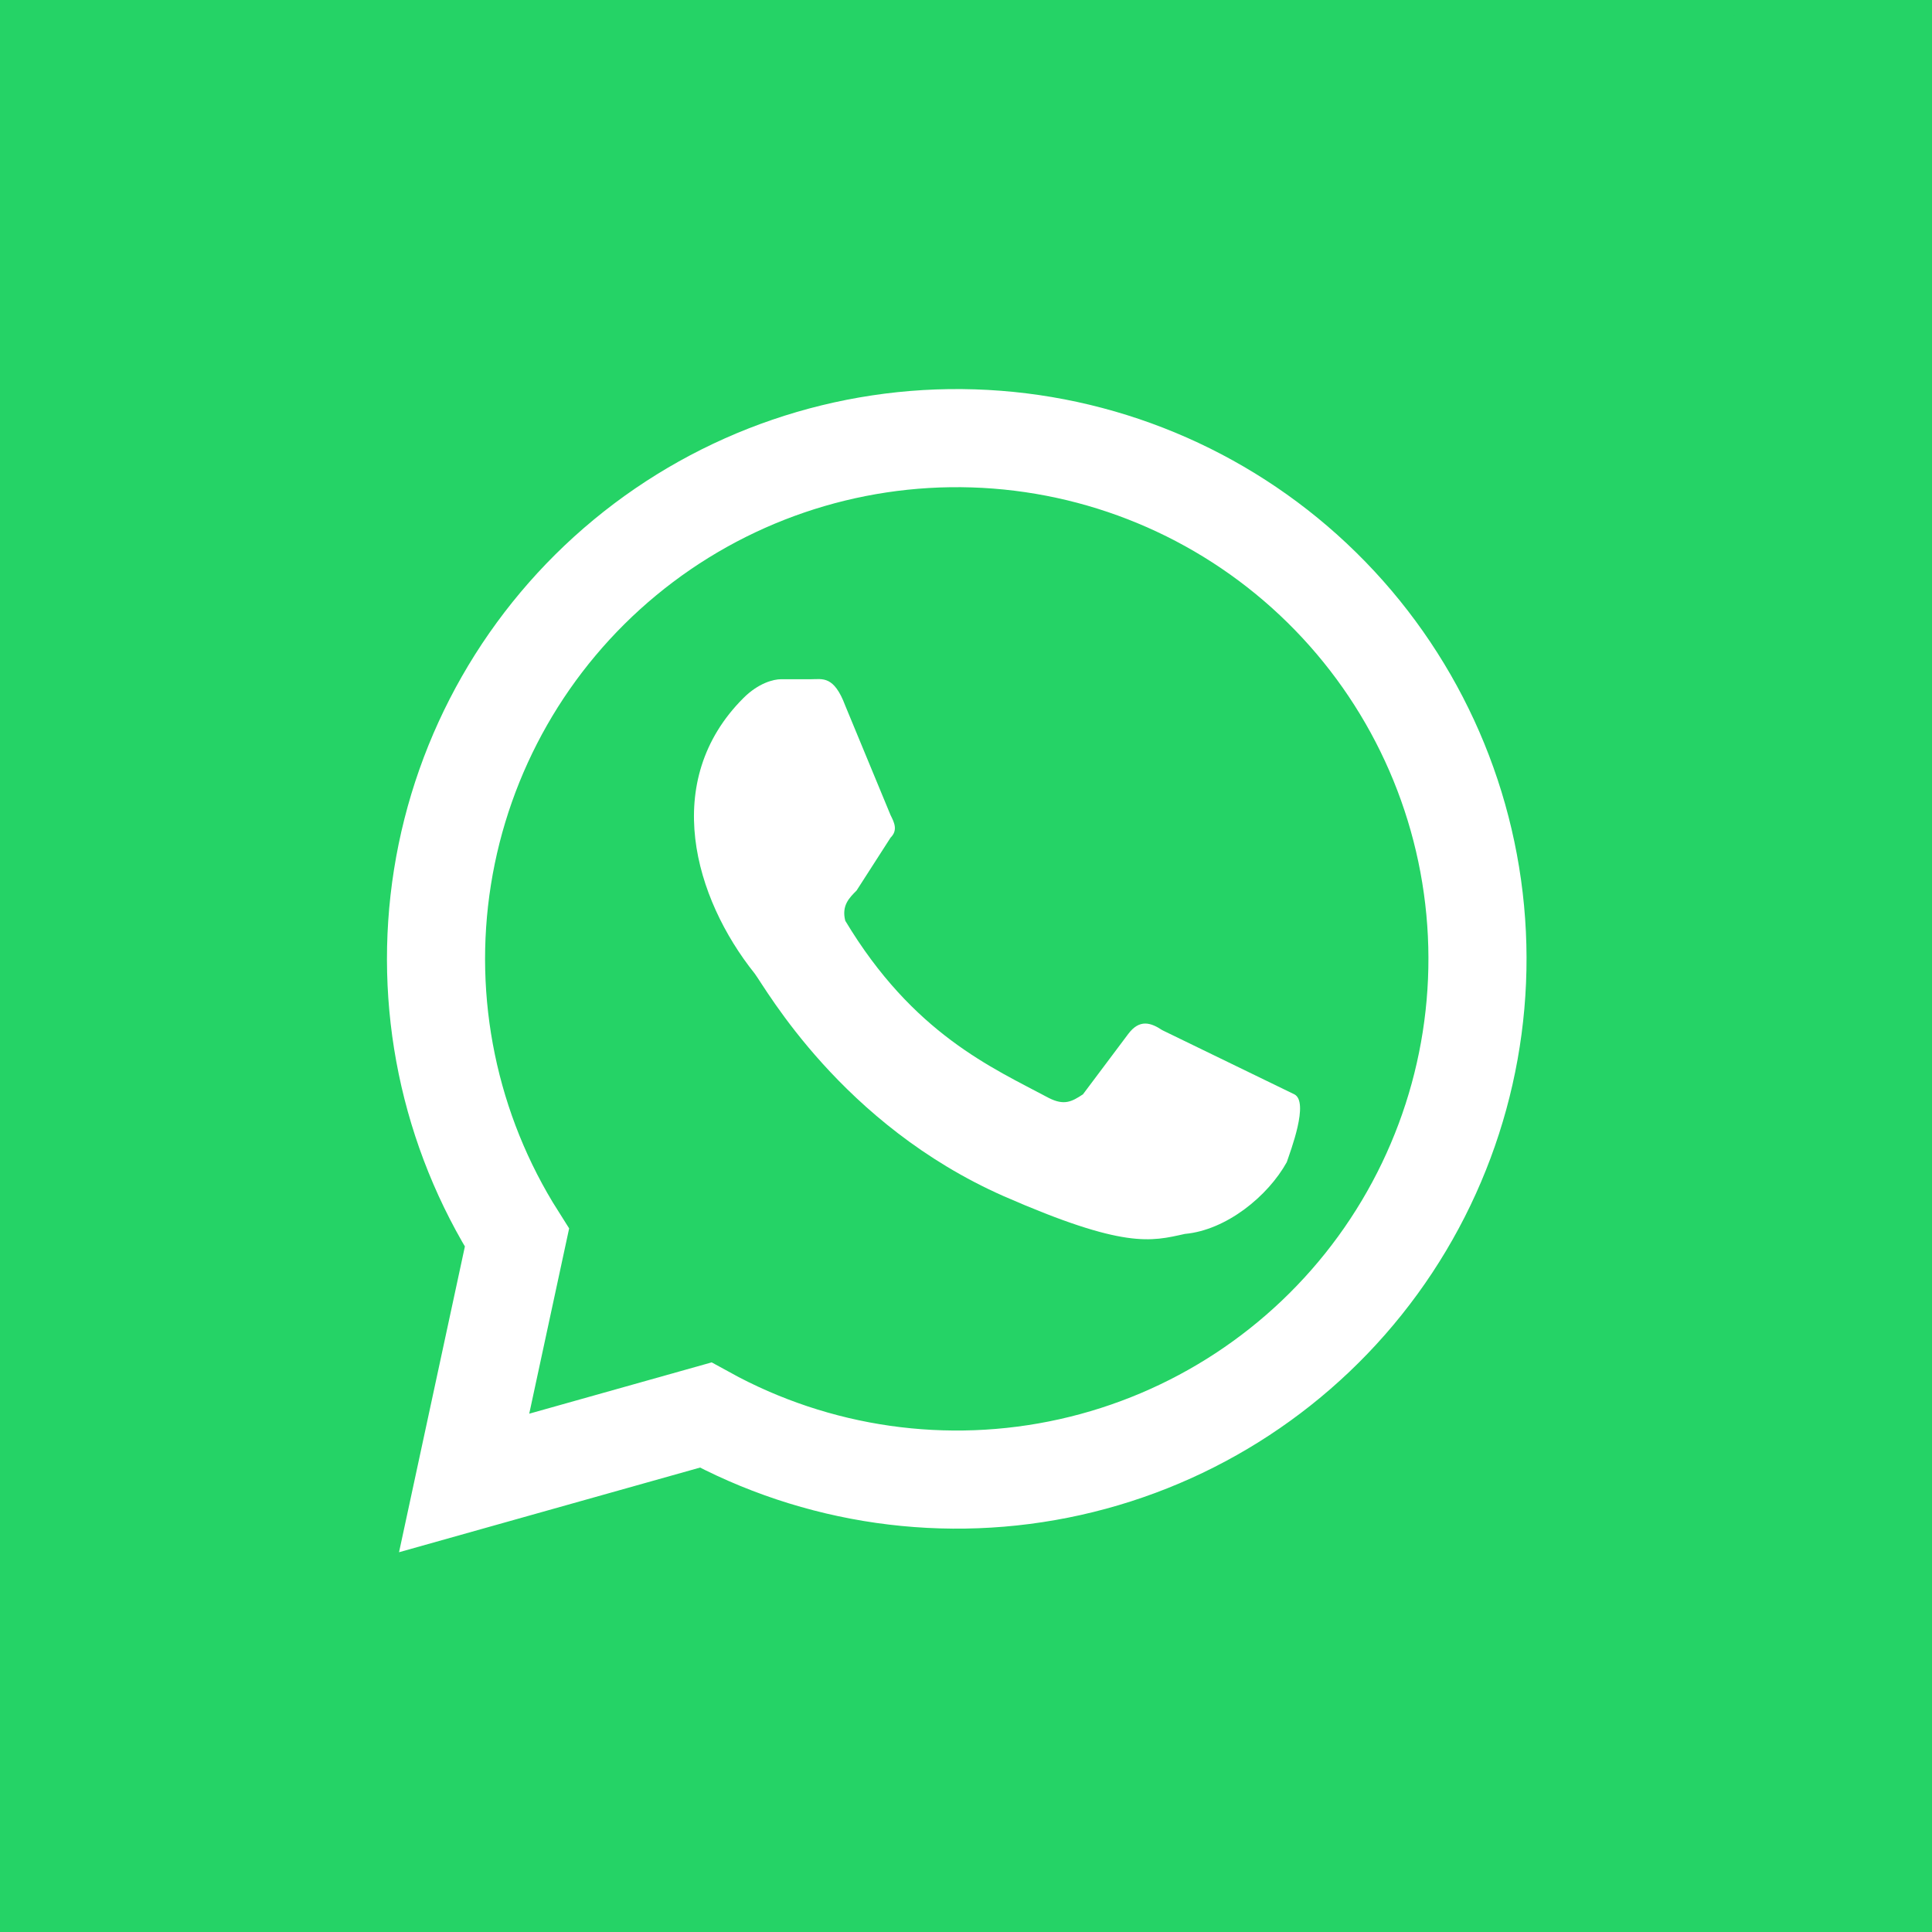 <svg width="512" height="512" viewBox="0 0 512 512" fill="none" xmlns="http://www.w3.org/2000/svg">
<rect x="0" y="0" width="512" height="512" fill="#333333" stroke="none"/>
<g clip-path="url(#clip0_3225_2722)">
<rect width="512" height="512" fill="#25D366"/>
<path d="M435.2 0H76.8C34.385 0 0 34.385 0 76.8V435.2C0 477.615 34.385 512 76.8 512H435.2C477.615 512 512 477.615 512 435.2V76.8C512 34.385 477.615 0 435.2 0Z" fill="#25D366"/>
<path d="M123 393.001L137 328.001C119.006 299.619 111.986 265.647 117.258 232.458C122.53 199.269 139.731 169.144 165.634 147.736C191.538 126.327 224.362 115.106 257.95 116.178C291.538 117.249 323.581 130.54 348.067 153.557C372.552 176.573 387.798 207.733 390.943 241.191C394.089 274.649 384.918 308.104 365.151 335.281C345.384 362.457 316.38 381.487 283.58 388.8C250.78 396.113 216.439 391.206 187 375.001L123 393.001Z" fill="#25D366" stroke="white" stroke-width="26"/>
<path d="M308.001 273.001C305.001 271.001 302.001 270.001 299.001 274.001L287.001 290.001C284.001 292.001 282.001 293.001 278.001 291.001C263.001 283.001 242.001 274.001 224.001 244.001C223.001 240.001 225.001 238.001 227.001 236.001L236.001 222.001C238.001 220.001 237.001 218.001 236.001 216.001L224.001 187.001C221.001 179.001 218.001 180.001 215.001 180.001H207.001C205.001 180.001 201.001 181.001 197.001 185.001C175.001 207.001 184.001 238.001 200.001 258.001C203.001 262.001 223.001 298.001 266.001 317.001C298.001 331.001 305.001 329.001 314.001 327.001C325.001 326.001 336.001 317.001 341.001 308.001C342.001 305.001 347.001 292.001 343.001 290.001" fill="white"/>
</g>
<defs>
<clipPath id="clip0_3225_2722">
<rect width="512" height="512" fill="white"/>
</clipPath>
</defs>
</svg>
